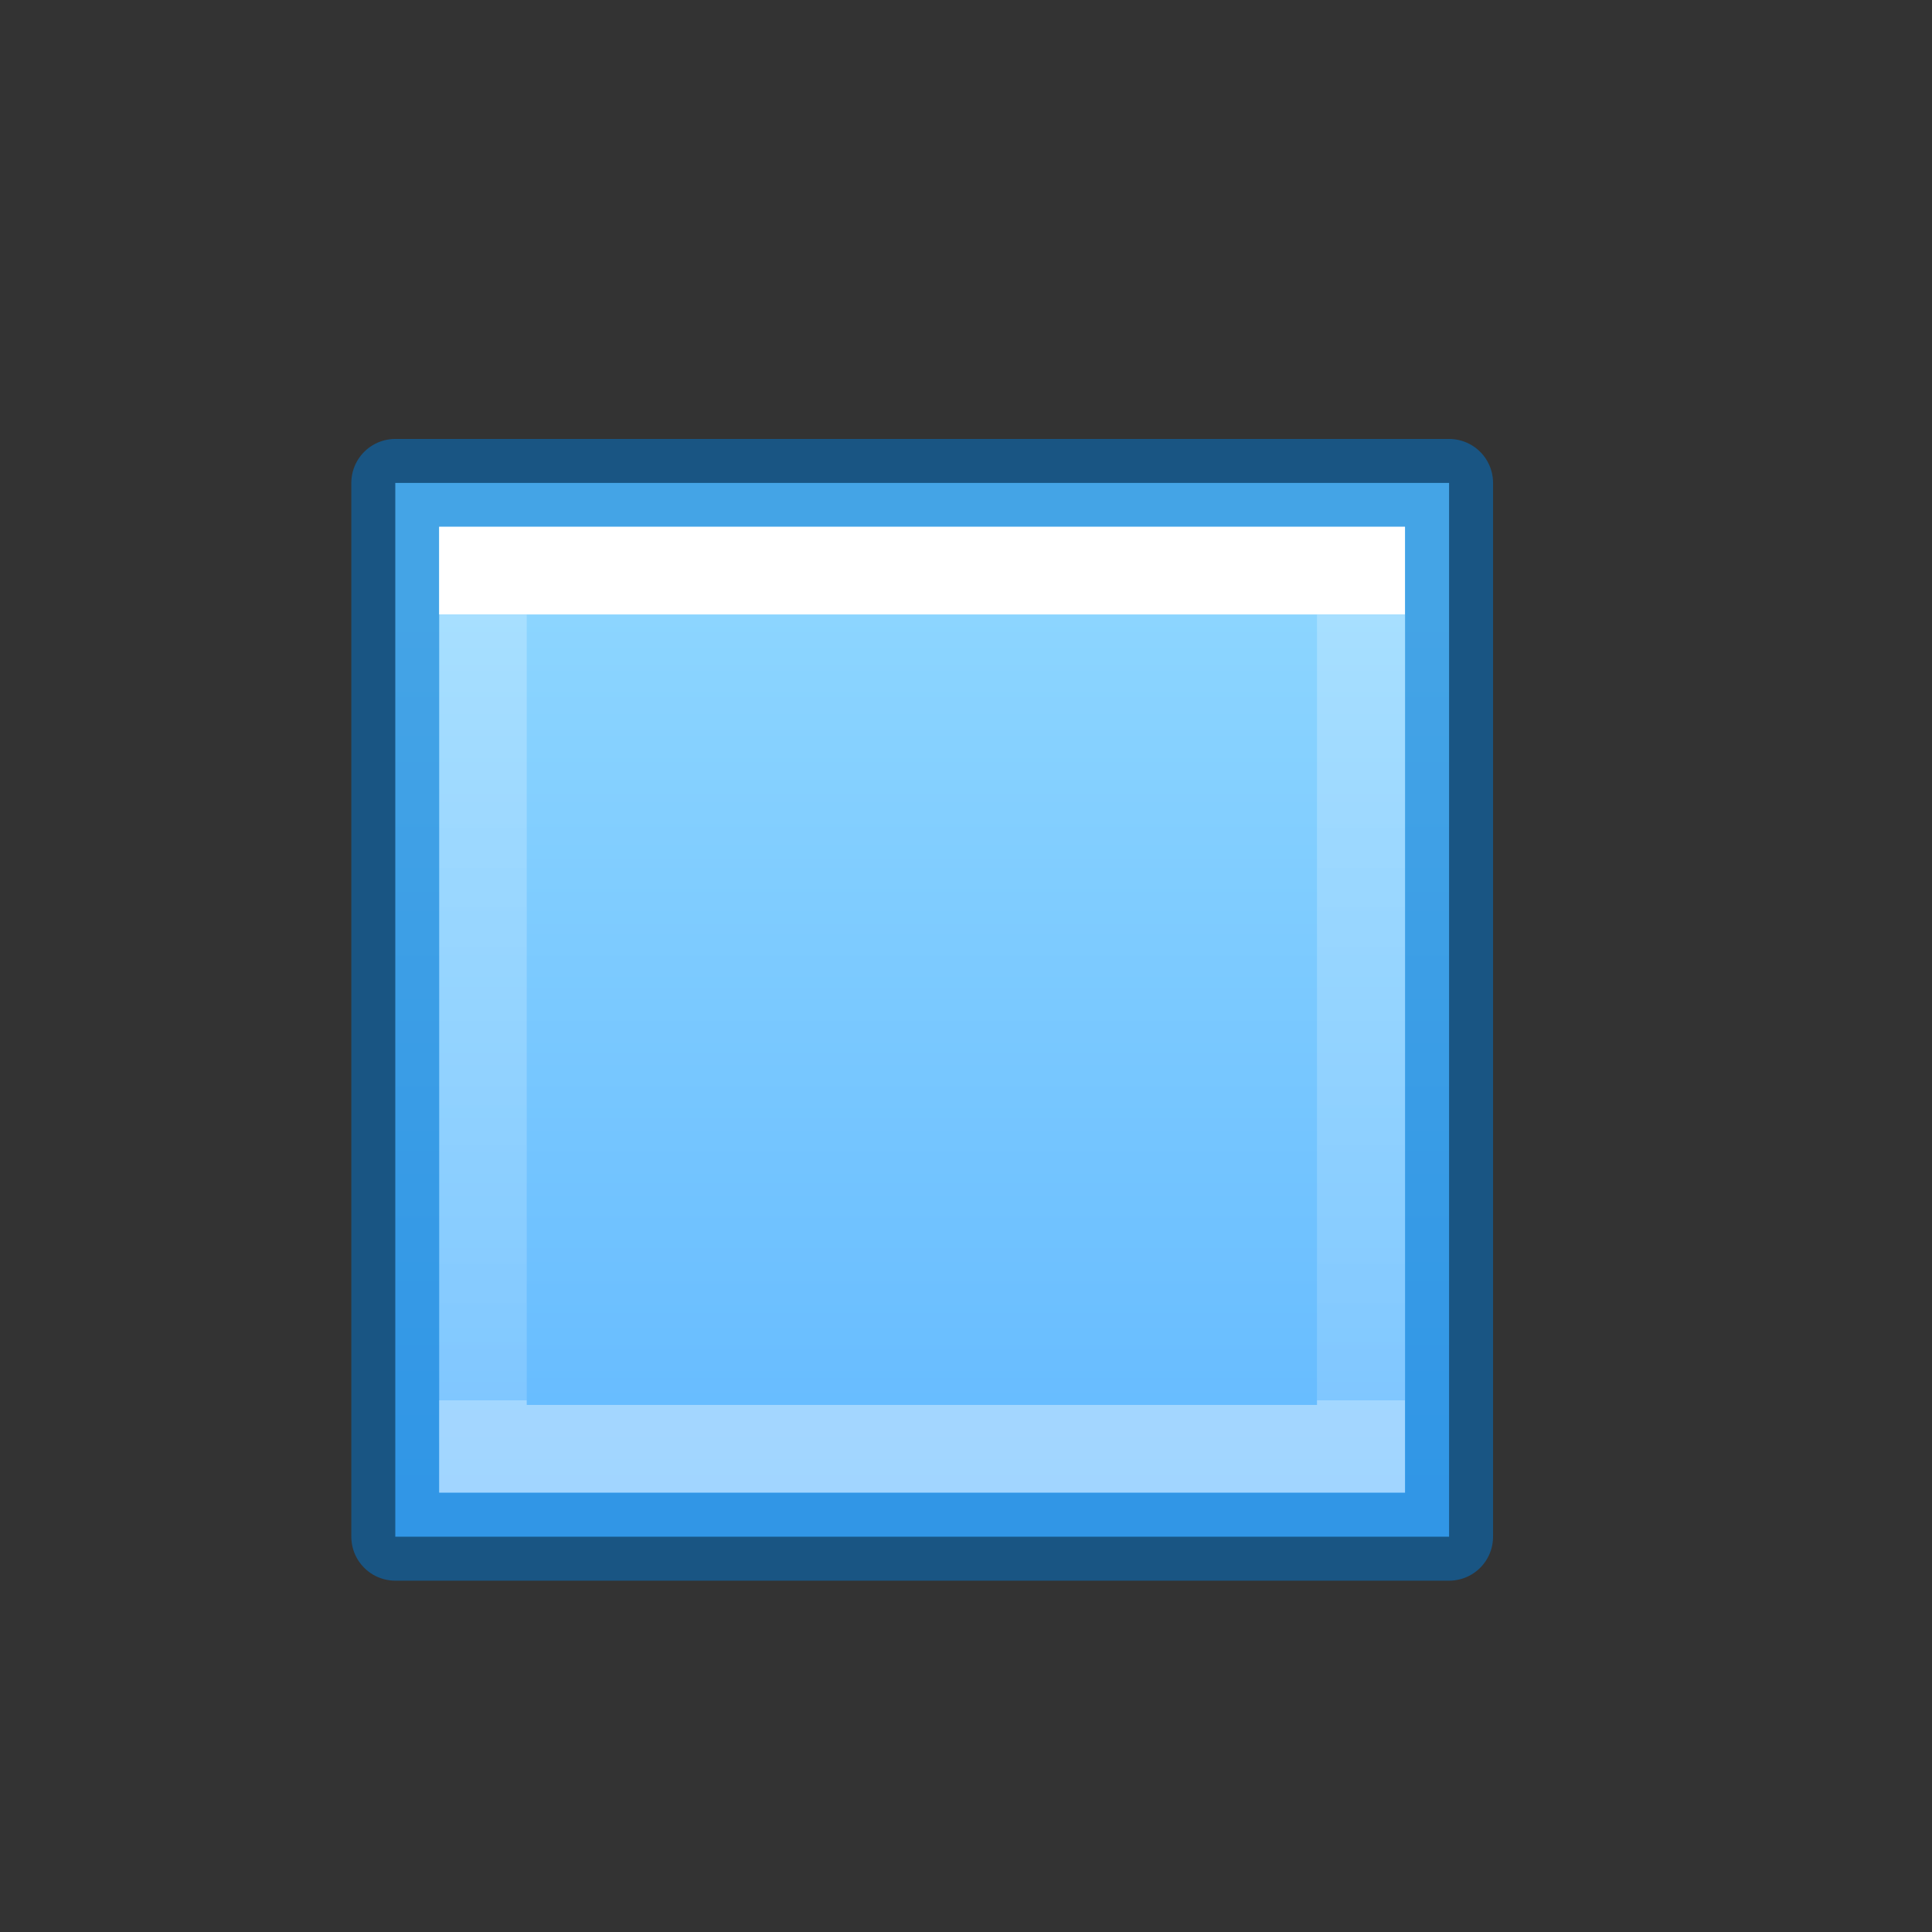 <svg height="22" viewBox="0 0 5.821 5.821" width="22" xmlns="http://www.w3.org/2000/svg" xmlns:xlink="http://www.w3.org/1999/xlink"><rect x="0" y="0" width="5.821" height="5.821" fill="#333333" stroke="none"/><linearGradient id="a" gradientTransform="matrix(-.064 0 0 -.093 3.397 5.671)" gradientUnits="userSpaceOnUse" x1="3.444" x2="40.444" y1="31.115" y2="31.115"><stop offset="0" stop-color="#fff"/><stop offset="0" stop-color="#fff" stop-opacity=".235"/><stop offset="1" stop-color="#fff" stop-opacity=".157"/><stop offset="1" stop-color="#fff" stop-opacity=".392"/></linearGradient><linearGradient id="b" gradientTransform="matrix(-1 0 0 -1 3.969 6.615)" gradientUnits="userSpaceOnUse" x1="3.44" x2=".794" y1="3.969" y2="3.969"><stop offset="0" stop-color="#64baff"/><stop offset="1" stop-color="#8cd5ff"/></linearGradient><g transform="matrix(0 -1 1 0 0 5.027)"><path d="m3.572 4.366h-3.175v-3.175h3.175z" fill="url(#b)"/><g stroke-width=".265"><path d="m.397 4.366h3.175v-3.175h-3.175z" fill="none" stroke="#0076ce" stroke-linecap="round" stroke-linejoin="round" stroke-opacity=".514"/><path d="m3.44 4.233v-2.91h-2.91v2.91zm-.265-.265h-2.381v-2.381h2.381z" fill="url(#a)"/></g></g></svg>